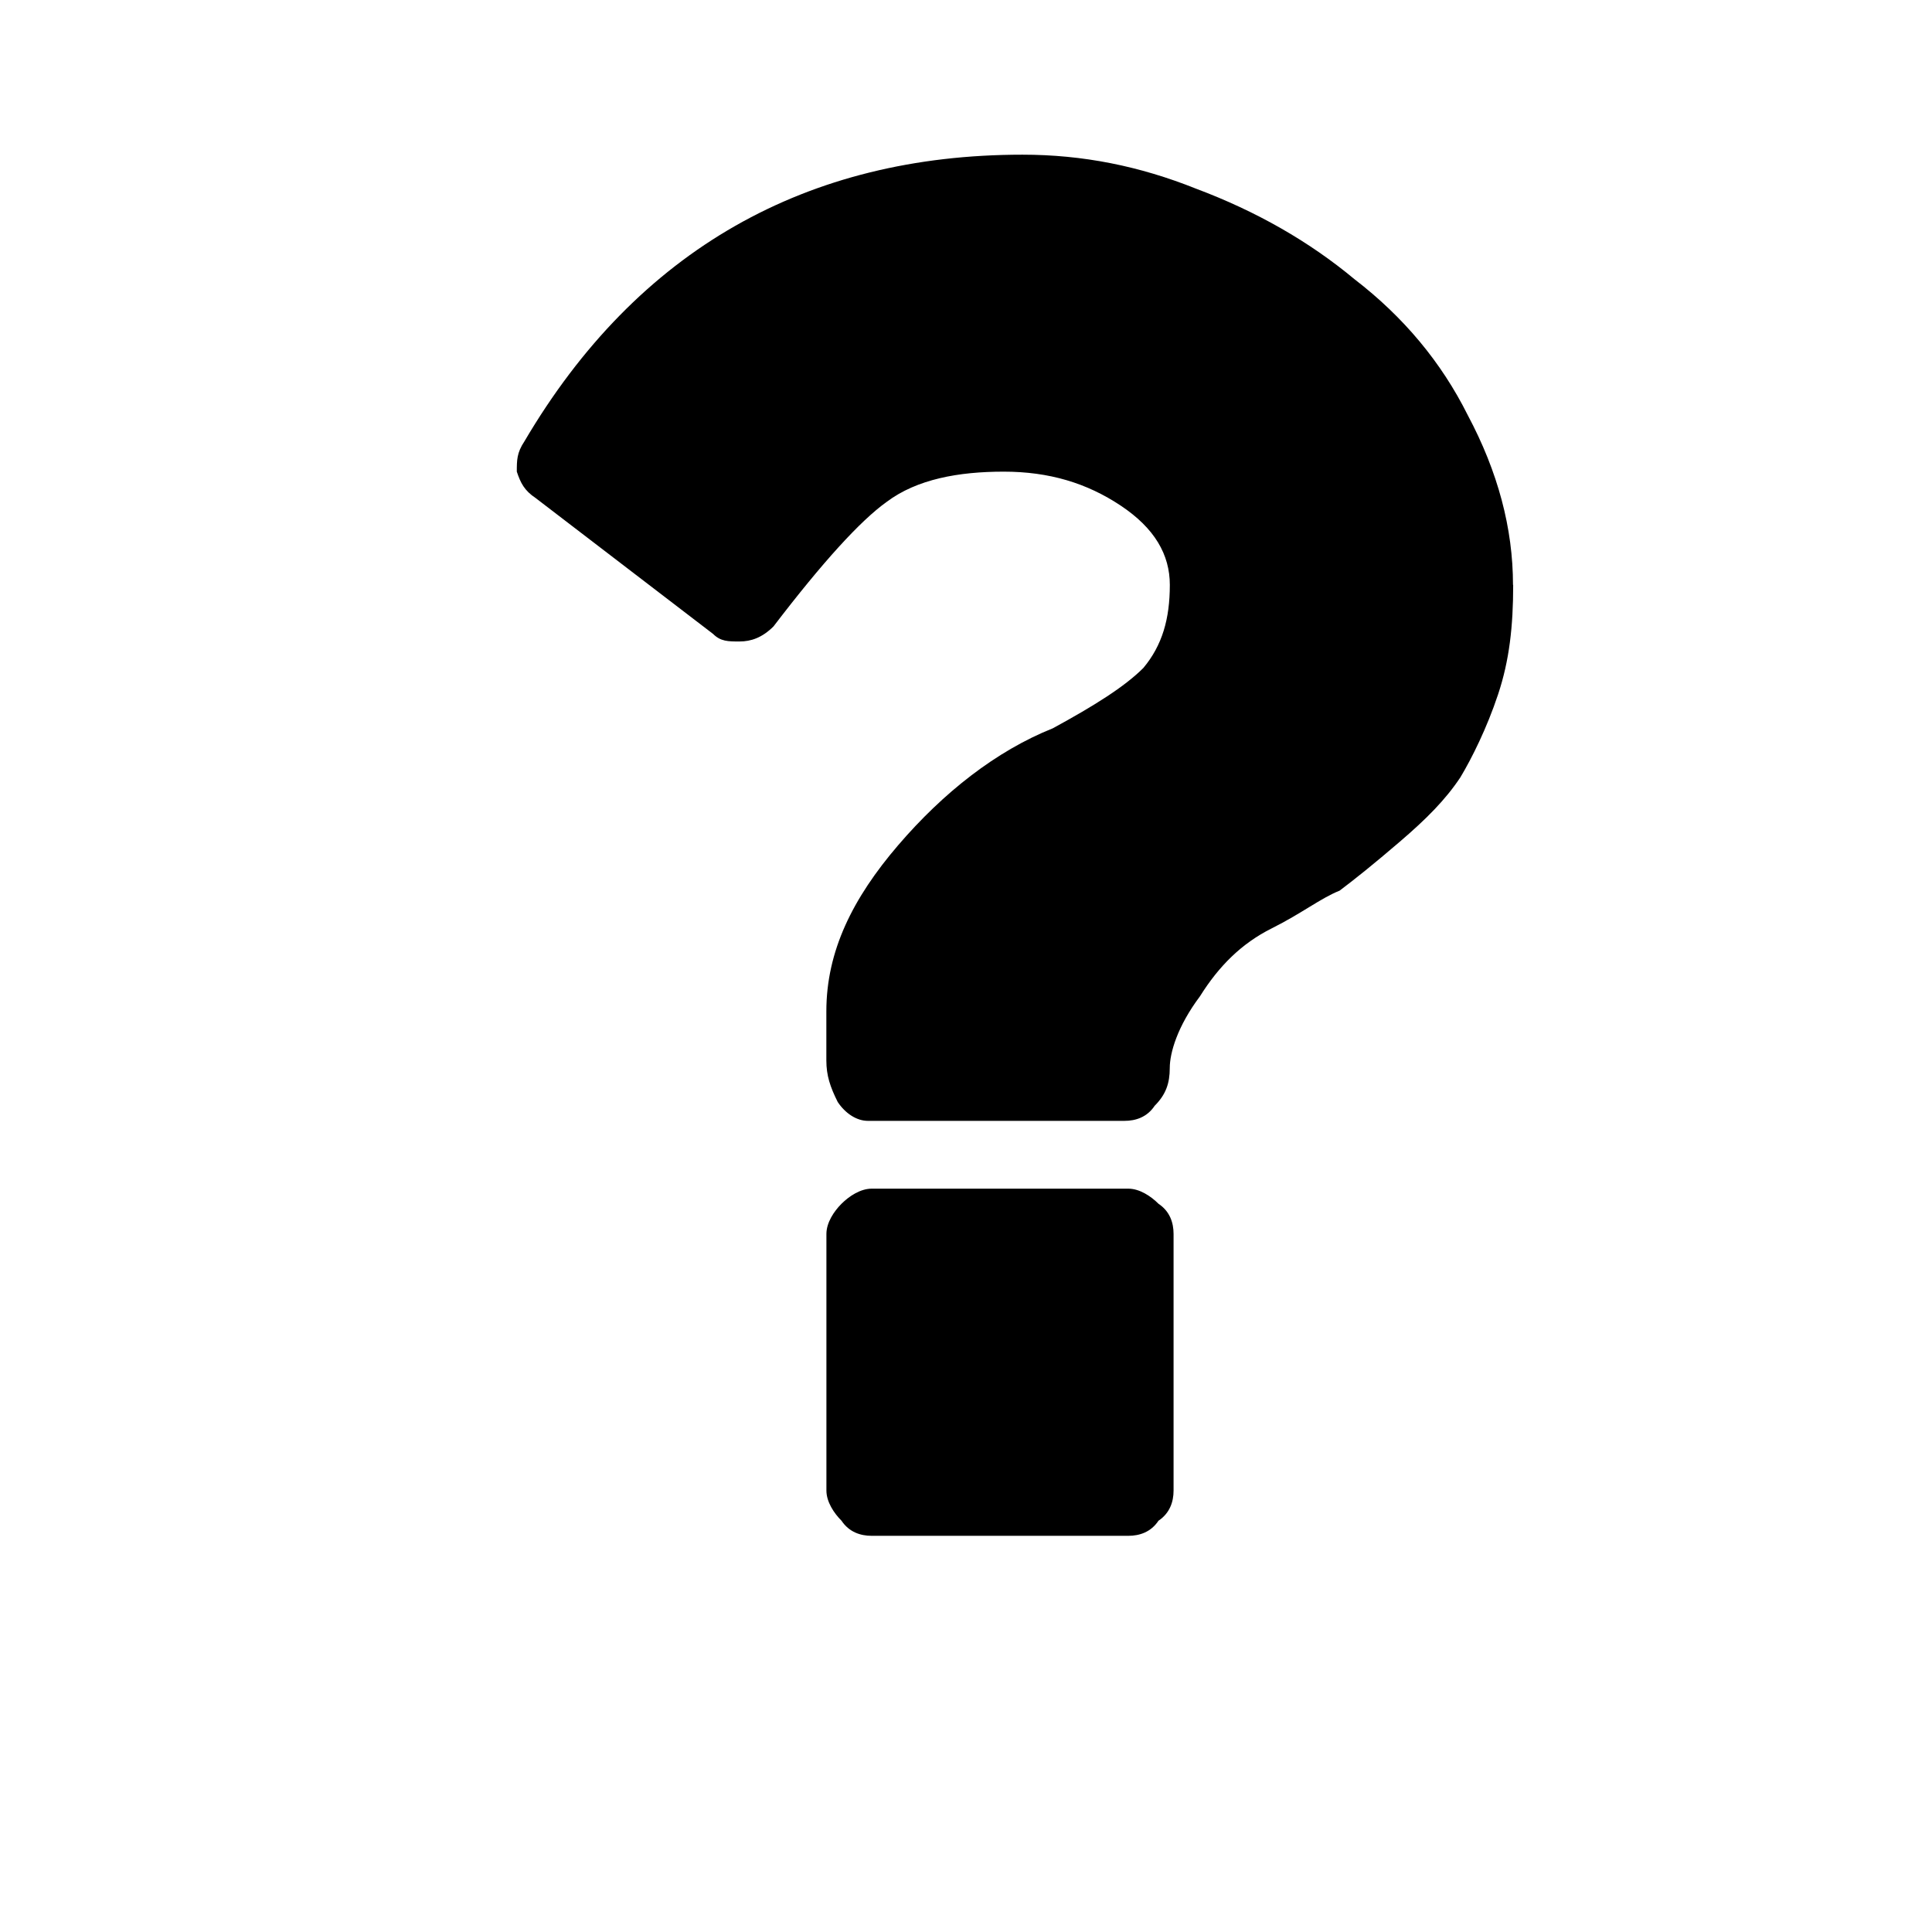 <!-- Generated by IcoMoon.io -->
<svg version="1.1" xmlns="http://www.w3.org/2000/svg" width="32" height="32" viewBox="0 0 32 32">
<title>unknown-cause</title>
<path d="M19.438 20.438v4.25c0 0.188-0.063 0.375-0.25 0.5-0.125 0.188-0.313 0.25-0.5 0.25h-4.25c-0.188 0-0.375-0.063-0.5-0.25-0.125-0.125-0.25-0.313-0.25-0.5v-4.25c0-0.188 0.125-0.375 0.25-0.5s0.313-0.25 0.5-0.25h4.25c0.188 0 0.375 0.125 0.5 0.25 0.188 0.125 0.25 0.313 0.25 0.5zM25.063 9.688c0 0.688-0.063 1.25-0.25 1.813s-0.438 1.063-0.625 1.375c-0.25 0.375-0.563 0.688-1 1.063s-0.75 0.625-1 0.813c-0.313 0.125-0.625 0.375-1.125 0.625s-0.875 0.625-1.188 1.125c-0.375 0.5-0.5 0.938-0.5 1.188s-0.063 0.438-0.25 0.625c-0.125 0.188-0.313 0.25-0.5 0.25h-4.25c-0.188 0-0.375-0.125-0.5-0.313-0.125-0.25-0.188-0.438-0.188-0.688v-0.813c0-1 0.438-1.875 1.188-2.75s1.625-1.563 2.563-1.938c0.688-0.375 1.188-0.688 1.5-1 0.313-0.375 0.438-0.813 0.438-1.375 0-0.5-0.25-0.938-0.813-1.313s-1.188-0.563-1.938-0.563c-0.75 0-1.438 0.125-1.938 0.5-0.438 0.313-1.063 1-1.875 2.063-0.188 0.188-0.375 0.25-0.563 0.25s-0.313 0-0.438-0.125l-2.938-2.25c-0.188-0.125-0.25-0.25-0.313-0.438 0-0.188 0-0.313 0.125-0.5 1.875-3.188 4.688-4.75 8.25-4.75 1 0 1.938 0.188 2.875 0.563 1 0.375 1.875 0.875 2.625 1.5 0.813 0.625 1.438 1.375 1.875 2.25 0.5 0.938 0.75 1.875 0.75 2.813z"></path>
</svg>
